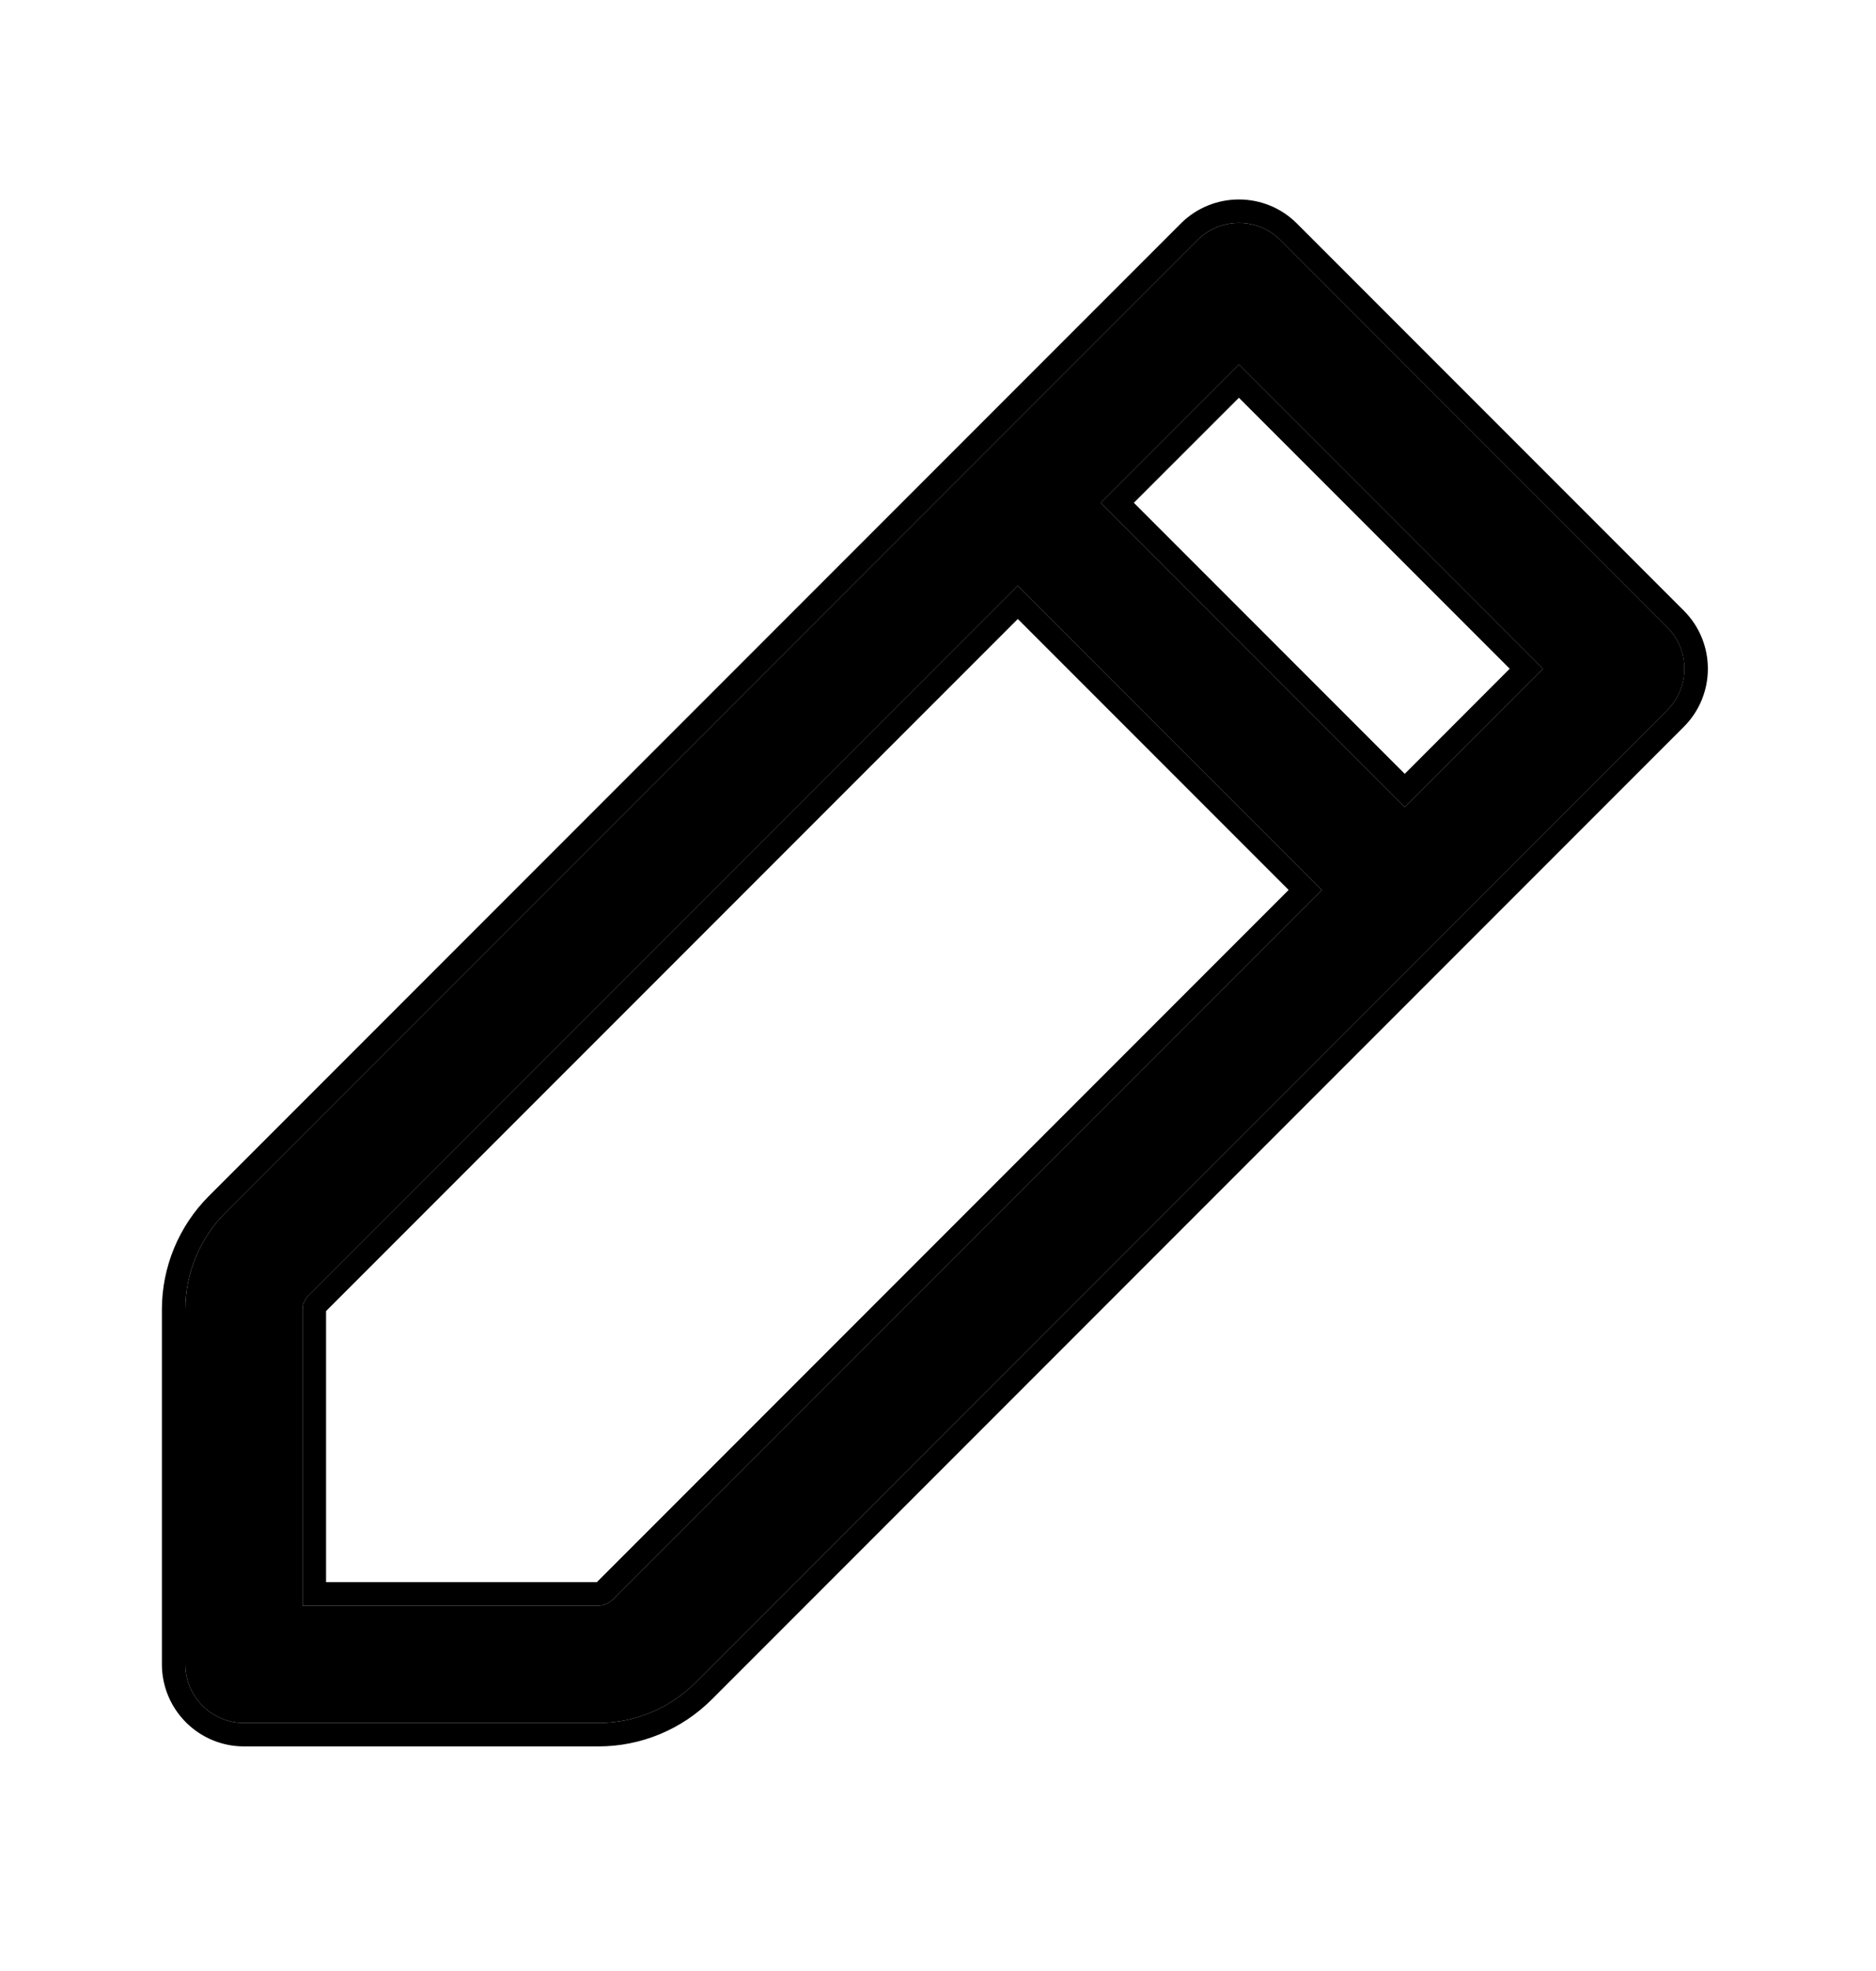<svg width="20" height="21" viewBox="0 0 20 21" fill="none" xmlns="http://www.w3.org/2000/svg">
  <path fill-rule="evenodd" clip-rule="evenodd" d="M17.774 7.567C18.019 7.323 18.019 6.927 17.774 6.683L13.65 2.558C13.406 2.314 13.01 2.314 12.766 2.558L2.403 12.921C2.13 13.194 1.976 13.565 1.976 13.952L1.976 17.732C1.976 18.077 2.256 18.357 2.601 18.357L6.381 18.357C6.768 18.357 7.138 18.203 7.412 17.93L17.774 7.567ZM16.449 7.125L14.976 8.598L11.735 5.357L13.208 3.884L16.449 7.125ZM10.851 6.241L14.092 9.482L6.528 17.046C6.489 17.085 6.436 17.107 6.381 17.107L3.226 17.107L3.226 13.952C3.226 13.897 3.248 13.844 3.287 13.805L10.851 6.241Z" fill="#000"/>
  <path fill-rule="evenodd" clip-rule="evenodd" d="M17.951 7.744C18.293 7.402 18.293 6.848 17.951 6.506L13.826 2.381C13.485 2.04 12.931 2.04 12.589 2.381L2.226 12.744C1.906 13.064 1.726 13.499 1.726 13.952L1.726 17.732C1.726 18.215 2.118 18.607 2.601 18.607L6.381 18.607C6.834 18.607 7.268 18.427 7.589 18.106L17.951 7.744ZM16.095 7.125L14.976 8.245L12.088 5.357L13.208 4.238L16.095 7.125ZM10.851 6.595L13.738 9.482L6.363 16.857L3.476 16.857L3.476 13.969L10.851 6.595ZM3.226 17.107L6.381 17.107C6.436 17.107 6.489 17.085 6.528 17.046L14.092 9.482L10.851 6.241L3.287 13.805C3.248 13.844 3.226 13.897 3.226 13.952L3.226 17.107ZM17.774 6.683C18.018 6.927 18.018 7.323 17.774 7.567L7.412 17.93C7.138 18.203 6.768 18.357 6.381 18.357L2.601 18.357C2.256 18.357 1.976 18.077 1.976 17.732V13.952C1.976 13.565 2.13 13.194 2.403 12.921L12.766 2.558C13.01 2.314 13.406 2.314 13.65 2.558L17.774 6.683ZM16.449 7.125L13.208 3.884L11.735 5.357L14.976 8.598L16.449 7.125Z" fill="#000"/>
</svg>
